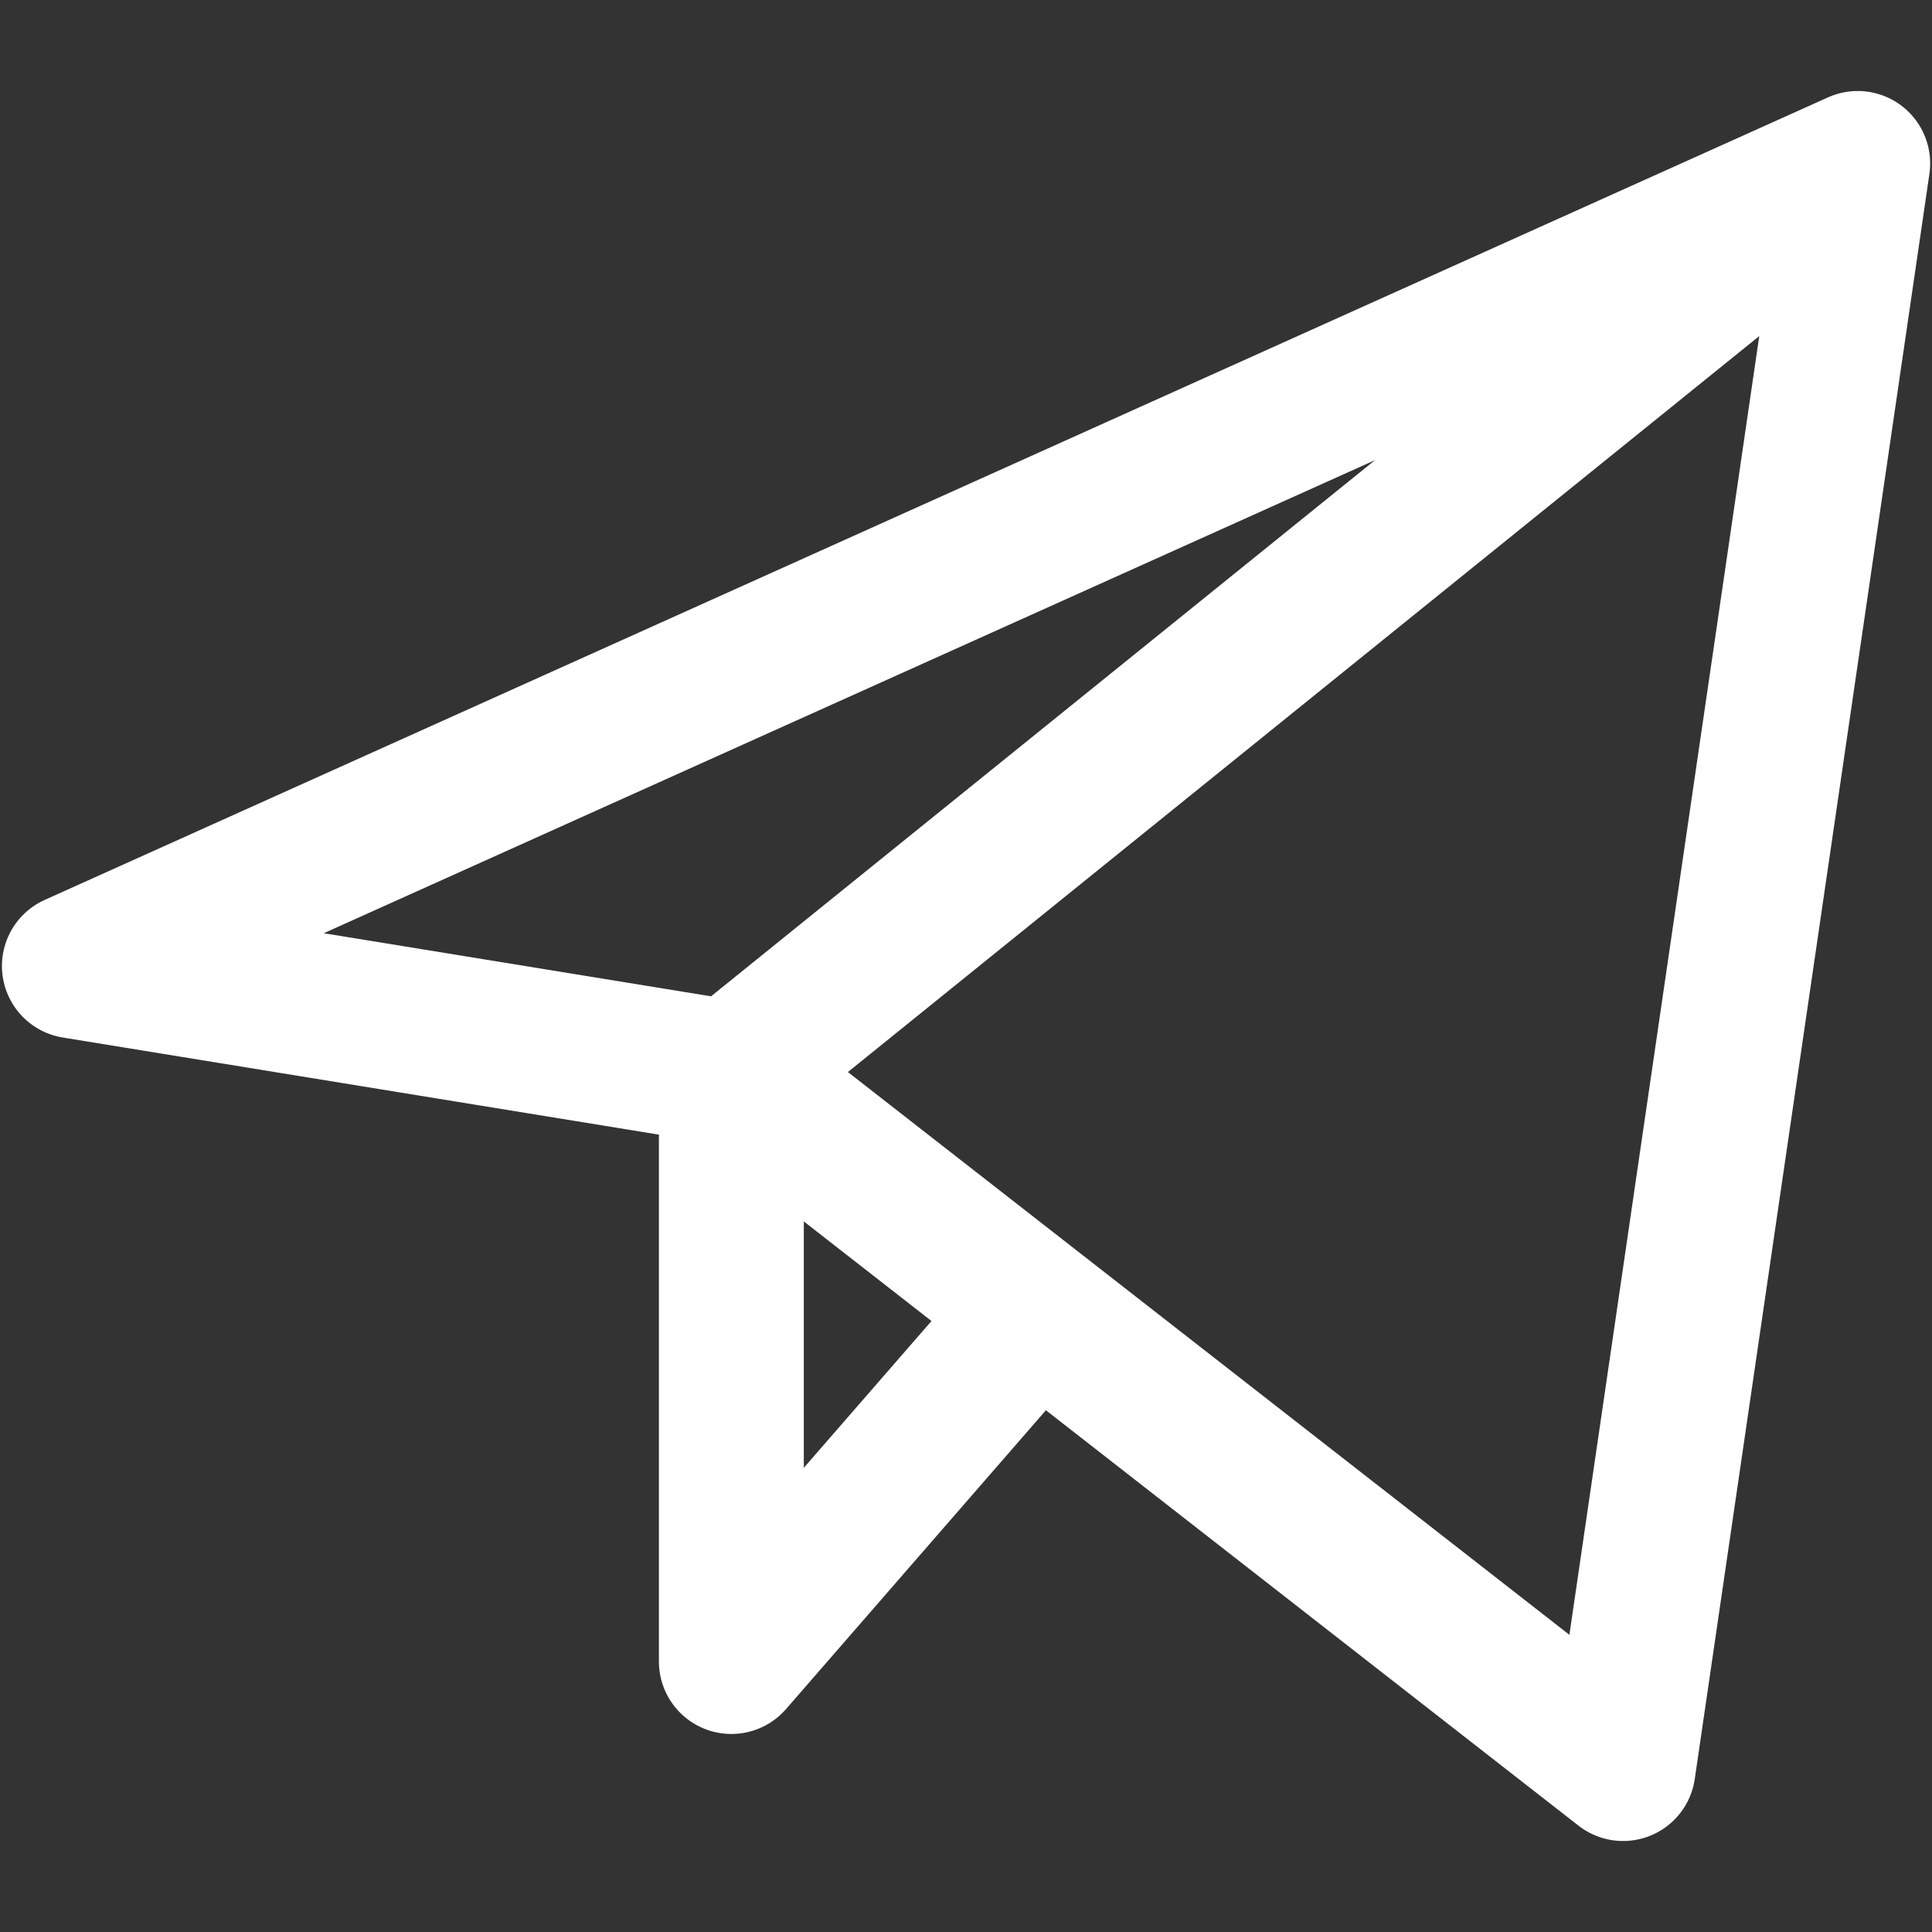 <svg width="20" height="20" viewBox="0 0 20 20" fill="none" xmlns="http://www.w3.org/2000/svg">
<rect x="0" y="0" width="20" height="20" fill="#333333" stroke="none"/>
<path d="M19.231 1.692L0.77 10L7.571 11.108M19.231 1.692L16.802 18.308L7.571 11.108M19.231 1.692L7.571 11.108M7.571 11.108V17.2L10.728 13.57" stroke="white" stroke-width="1.5" stroke-linecap="round" stroke-linejoin="round"/>
</svg>
